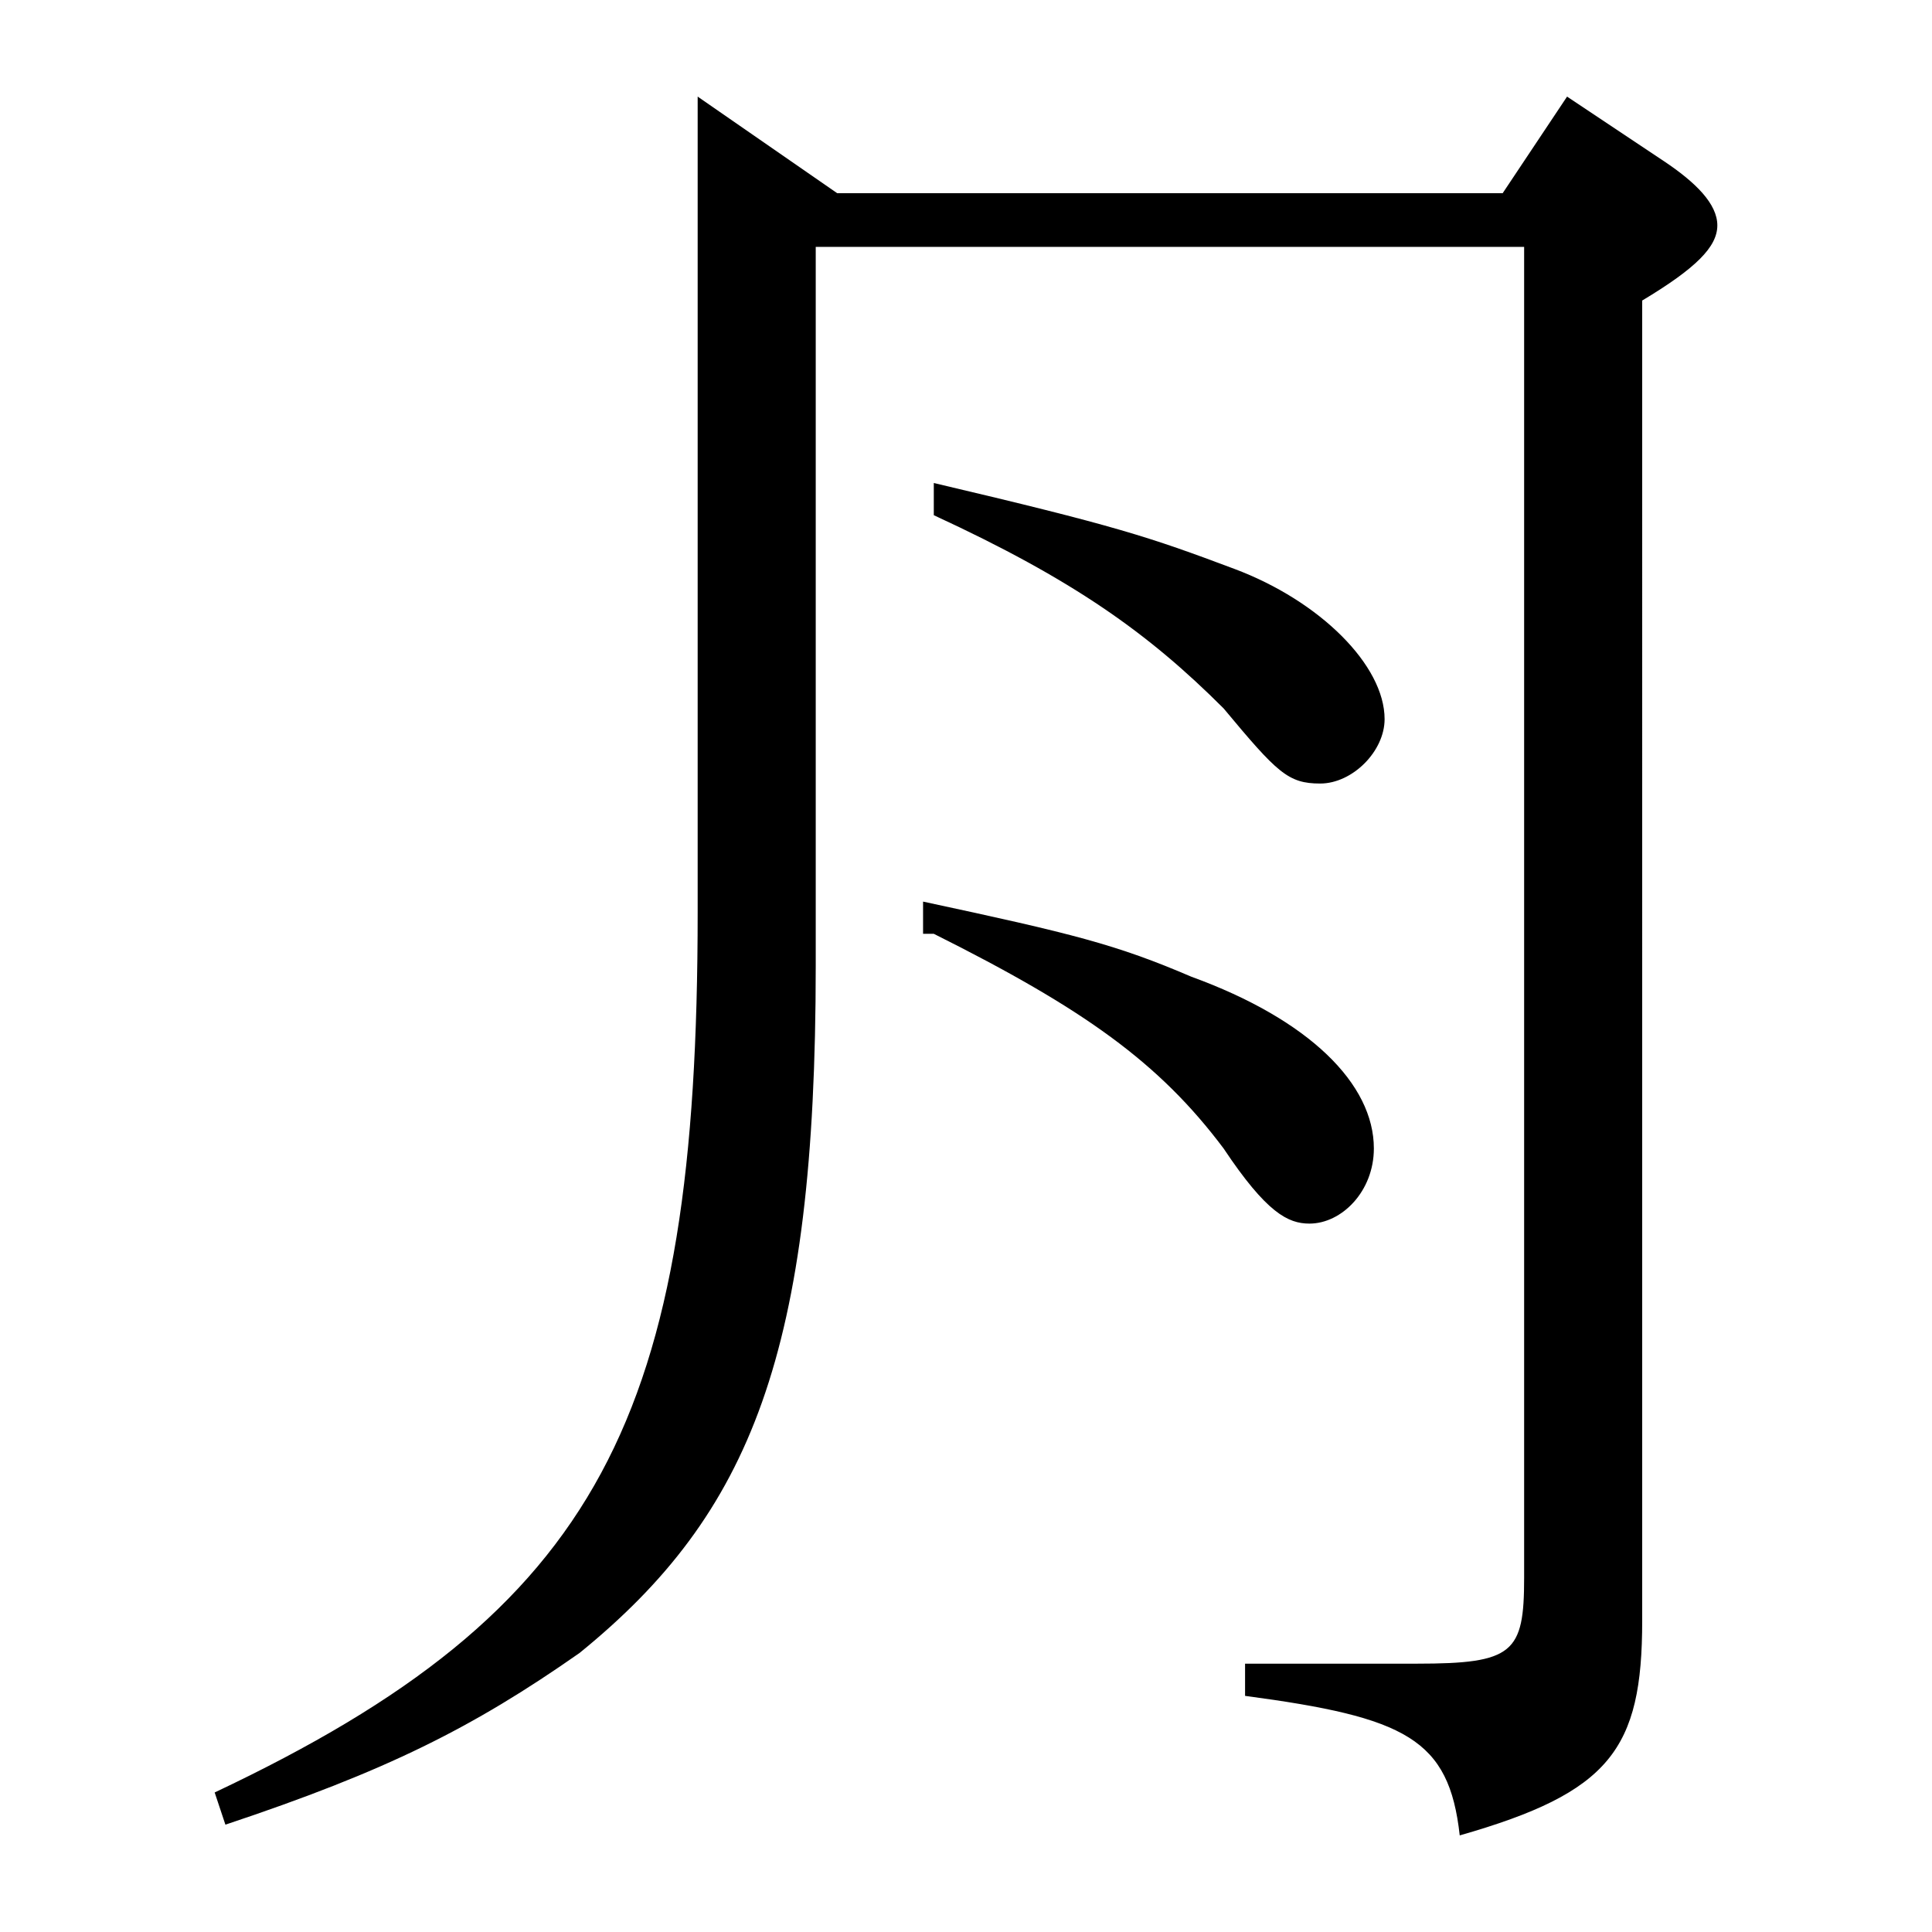 <?xml version="1.0" encoding="utf-8"?>
<!-- Generator: Adobe Illustrator 22.0.1, SVG Export Plug-In . SVG Version: 6.00 Build 0)  -->
<svg version="1.1" id="レイヤー_1" xmlns="http://www.w3.org/2000/svg" xmlns:xlink="http://www.w3.org/1999/xlink" x="0px"
	 y="0px" viewBox="0 0 18 18" style="enable-background:new 0 0 18 18;" xml:space="preserve">
<path d="M8.7,4.8c1.3,0.6,2,1.1,2.7,1.8c0.5,0.6,0.6,0.7,0.9,0.7c0.3,0,0.6-0.3,0.6-0.6c0-0.5-0.6-1.1-1.4-1.4
	c-0.8-0.3-1.1-0.4-2.8-0.8V4.8z M7.6,2.3h6.6v12.4c0,0.7-0.1,0.8-1,0.8h-1.6v0.3c1.5,0.2,1.9,0.4,2,1.3c1.4-0.4,1.7-0.8,1.7-2V2.8
	C15.8,2.5,16,2.3,16,2.1c0-0.2-0.2-0.4-0.5-0.6l-0.9-0.6L14,1.8H7.8L6.5,0.9v7.6c0,4.7-0.9,6.5-4.5,8.2L2.1,17
	c1.5-0.5,2.3-0.9,3.3-1.6C7,14.1,7.6,12.6,7.6,9V2.3z M8.7,8.7c1.4,0.7,2.1,1.2,2.7,2c0.4,0.6,0.6,0.7,0.8,0.7
	c0.3,0,0.6-0.3,0.6-0.7c0-0.6-0.6-1.2-1.7-1.6c-0.7-0.3-1.1-0.4-2.5-0.7V8.7z"/>
</svg>
